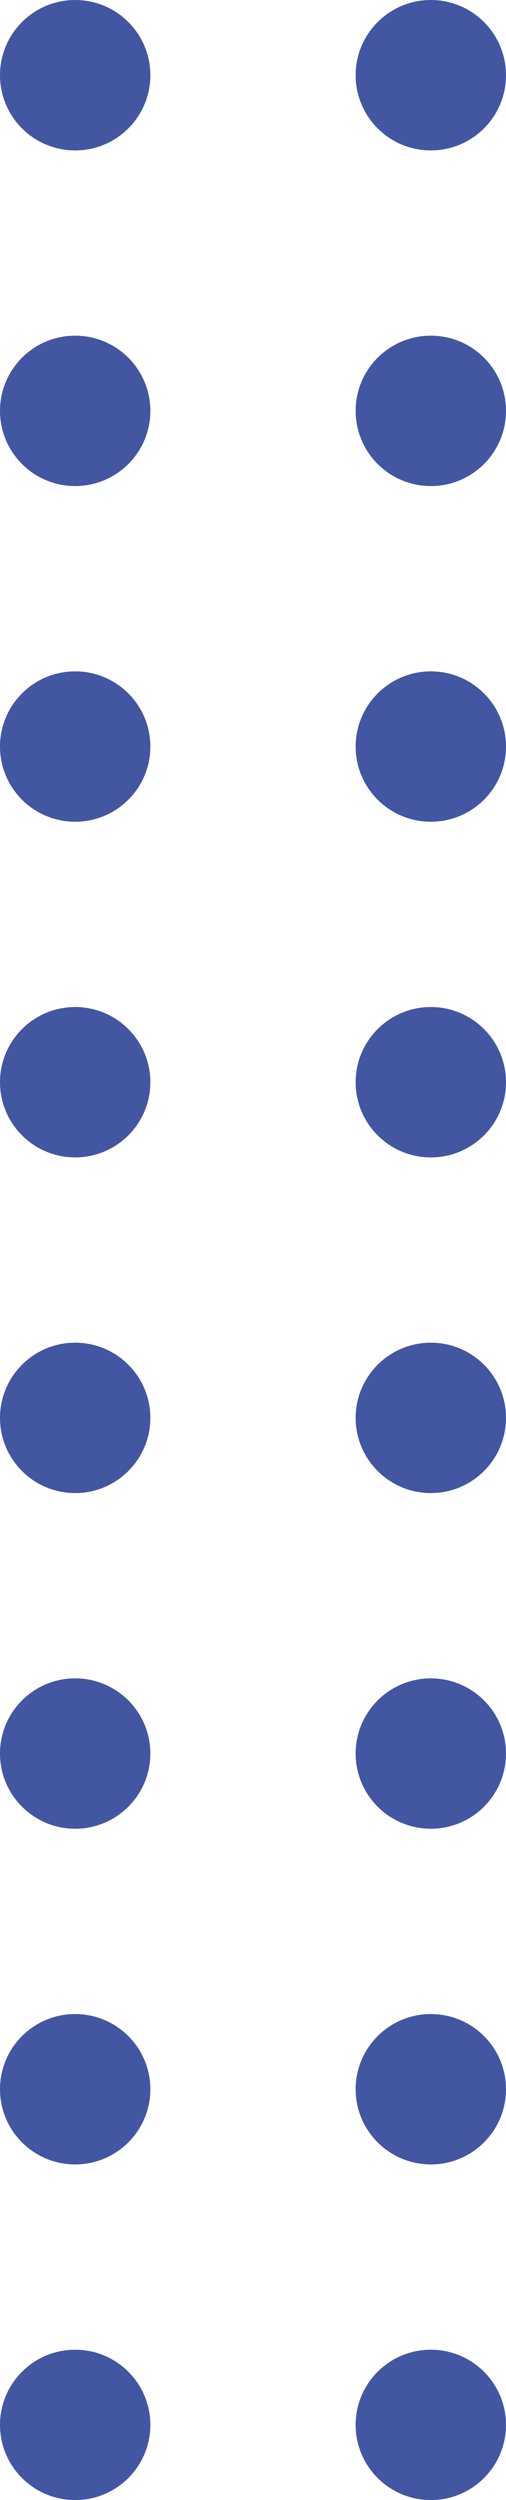 <?xml version="1.0" encoding="UTF-8"?>
<!DOCTYPE svg PUBLIC "-//W3C//DTD SVG 1.1//EN" "http://www.w3.org/Graphics/SVG/1.1/DTD/svg11.dtd">
<!-- Creator: CorelDRAW 2019 (64-Bit) -->
<svg xmlns="http://www.w3.org/2000/svg" xml:space="preserve" width="8.633mm" height="42.648mm" version="1.1" style="shape-rendering:geometricPrecision; text-rendering:geometricPrecision; image-rendering:optimizeQuality; fill-rule:evenodd; clip-rule:evenodd"
viewBox="0 0 224.46 1108.86"
 xmlns:xlink="http://www.w3.org/1999/xlink"
 xmlns:xodm="http://www.corel.com/coreldraw/odm/2003">
 <defs>
  <style type="text/css">
   <![CDATA[
    .fil0 {fill:#4256A2;fill-rule:nonzero}
   ]]>
  </style>
 </defs>
 <g id="Layer_x0020_1">
  <g id="_2322081701696">
   <path class="fil0" d="M33.34 1042.18c18.42,0 33.36,14.93 33.36,33.34 0,18.42 -14.94,33.34 -33.36,33.34 -18.42,0 -33.34,-14.92 -33.34,-33.34 0,-18.41 14.92,-33.34 33.34,-33.34z"/>
   <path class="fil0" d="M33.34 893.3c18.42,0 33.36,14.92 33.36,33.34 0,18.42 -14.94,33.36 -33.36,33.36 -18.42,0 -33.34,-14.94 -33.34,-33.36 0,-18.42 14.92,-33.34 33.34,-33.34z"/>
   <path class="fil0" d="M33.34 744.41c18.42,0 33.36,14.94 33.36,33.34 0,18.42 -14.94,33.36 -33.36,33.36 -18.42,0 -33.34,-14.94 -33.34,-33.36 0,-18.4 14.92,-33.34 33.34,-33.34z"/>
   <path class="fil0" d="M33.34 595.53c18.42,0 33.36,14.94 33.36,33.34 0,18.42 -14.94,33.36 -33.36,33.36 -18.42,0 -33.34,-14.94 -33.34,-33.36 0,-18.4 14.92,-33.34 33.34,-33.34z"/>
   <path class="fil0" d="M33.34 446.65c18.42,0 33.36,14.94 33.36,33.36 0,18.4 -14.94,33.34 -33.36,33.34 -18.42,0 -33.34,-14.94 -33.34,-33.34 0,-18.42 14.92,-33.36 33.34,-33.36z"/>
   <path class="fil0" d="M33.34 297.77c18.42,0 33.36,14.94 33.36,33.36 0,18.42 -14.94,33.34 -33.36,33.34 -18.42,0 -33.34,-14.92 -33.34,-33.34 0,-18.42 14.92,-33.36 33.34,-33.36z"/>
   <path class="fil0" d="M33.34 148.88c18.42,0 33.36,14.94 33.36,33.36 0,18.42 -14.94,33.34 -33.36,33.34 -18.42,0 -33.34,-14.92 -33.34,-33.34 0,-18.42 14.92,-33.36 33.34,-33.36z"/>
   <path class="fil0" d="M33.34 0c18.42,0 33.36,14.94 33.36,33.36 0,18.42 -14.94,33.36 -33.36,33.36 -18.42,0 -33.34,-14.94 -33.34,-33.36 0,-18.42 14.92,-33.36 33.34,-33.36z"/>
   <path class="fil0" d="M191.12 1042.18c18.42,0 33.34,14.93 33.34,33.34 0,18.42 -14.92,33.34 -33.34,33.34 -18.42,0 -33.36,-14.92 -33.36,-33.34 0,-18.41 14.94,-33.34 33.36,-33.34z"/>
   <path class="fil0" d="M191.12 893.3c18.42,0 33.34,14.92 33.34,33.34 0,18.42 -14.92,33.36 -33.34,33.36 -18.42,0 -33.36,-14.94 -33.36,-33.36 0,-18.42 14.94,-33.34 33.36,-33.34z"/>
   <path class="fil0" d="M191.12 744.41c18.42,0 33.34,14.94 33.34,33.34 0,18.42 -14.92,33.36 -33.34,33.36 -18.42,0 -33.36,-14.94 -33.36,-33.36 0,-18.4 14.94,-33.34 33.36,-33.34z"/>
   <path class="fil0" d="M191.12 595.53c18.42,0 33.34,14.94 33.34,33.34 0,18.42 -14.92,33.36 -33.34,33.36 -18.42,0 -33.36,-14.94 -33.36,-33.36 0,-18.4 14.94,-33.34 33.36,-33.34z"/>
   <path class="fil0" d="M191.12 446.65c18.42,0 33.34,14.94 33.34,33.36 0,18.4 -14.92,33.34 -33.34,33.34 -18.42,0 -33.36,-14.94 -33.36,-33.34 0,-18.42 14.94,-33.36 33.36,-33.36z"/>
   <path class="fil0" d="M191.12 297.77c18.42,0 33.34,14.94 33.34,33.36 0,18.42 -14.92,33.34 -33.34,33.34 -18.42,0 -33.36,-14.92 -33.36,-33.34 0,-18.42 14.94,-33.36 33.36,-33.36z"/>
   <path class="fil0" d="M191.12 148.88c18.42,0 33.34,14.94 33.34,33.36 0,18.42 -14.92,33.34 -33.34,33.34 -18.42,0 -33.36,-14.92 -33.36,-33.34 0,-18.42 14.94,-33.36 33.36,-33.36z"/>
   <path class="fil0" d="M191.12 0c18.42,0 33.34,14.94 33.34,33.36 0,18.42 -14.92,33.36 -33.34,33.36 -18.42,0 -33.36,-14.94 -33.36,-33.36 0,-18.42 14.94,-33.36 33.36,-33.36z"/>
  </g>
 </g>
</svg>
